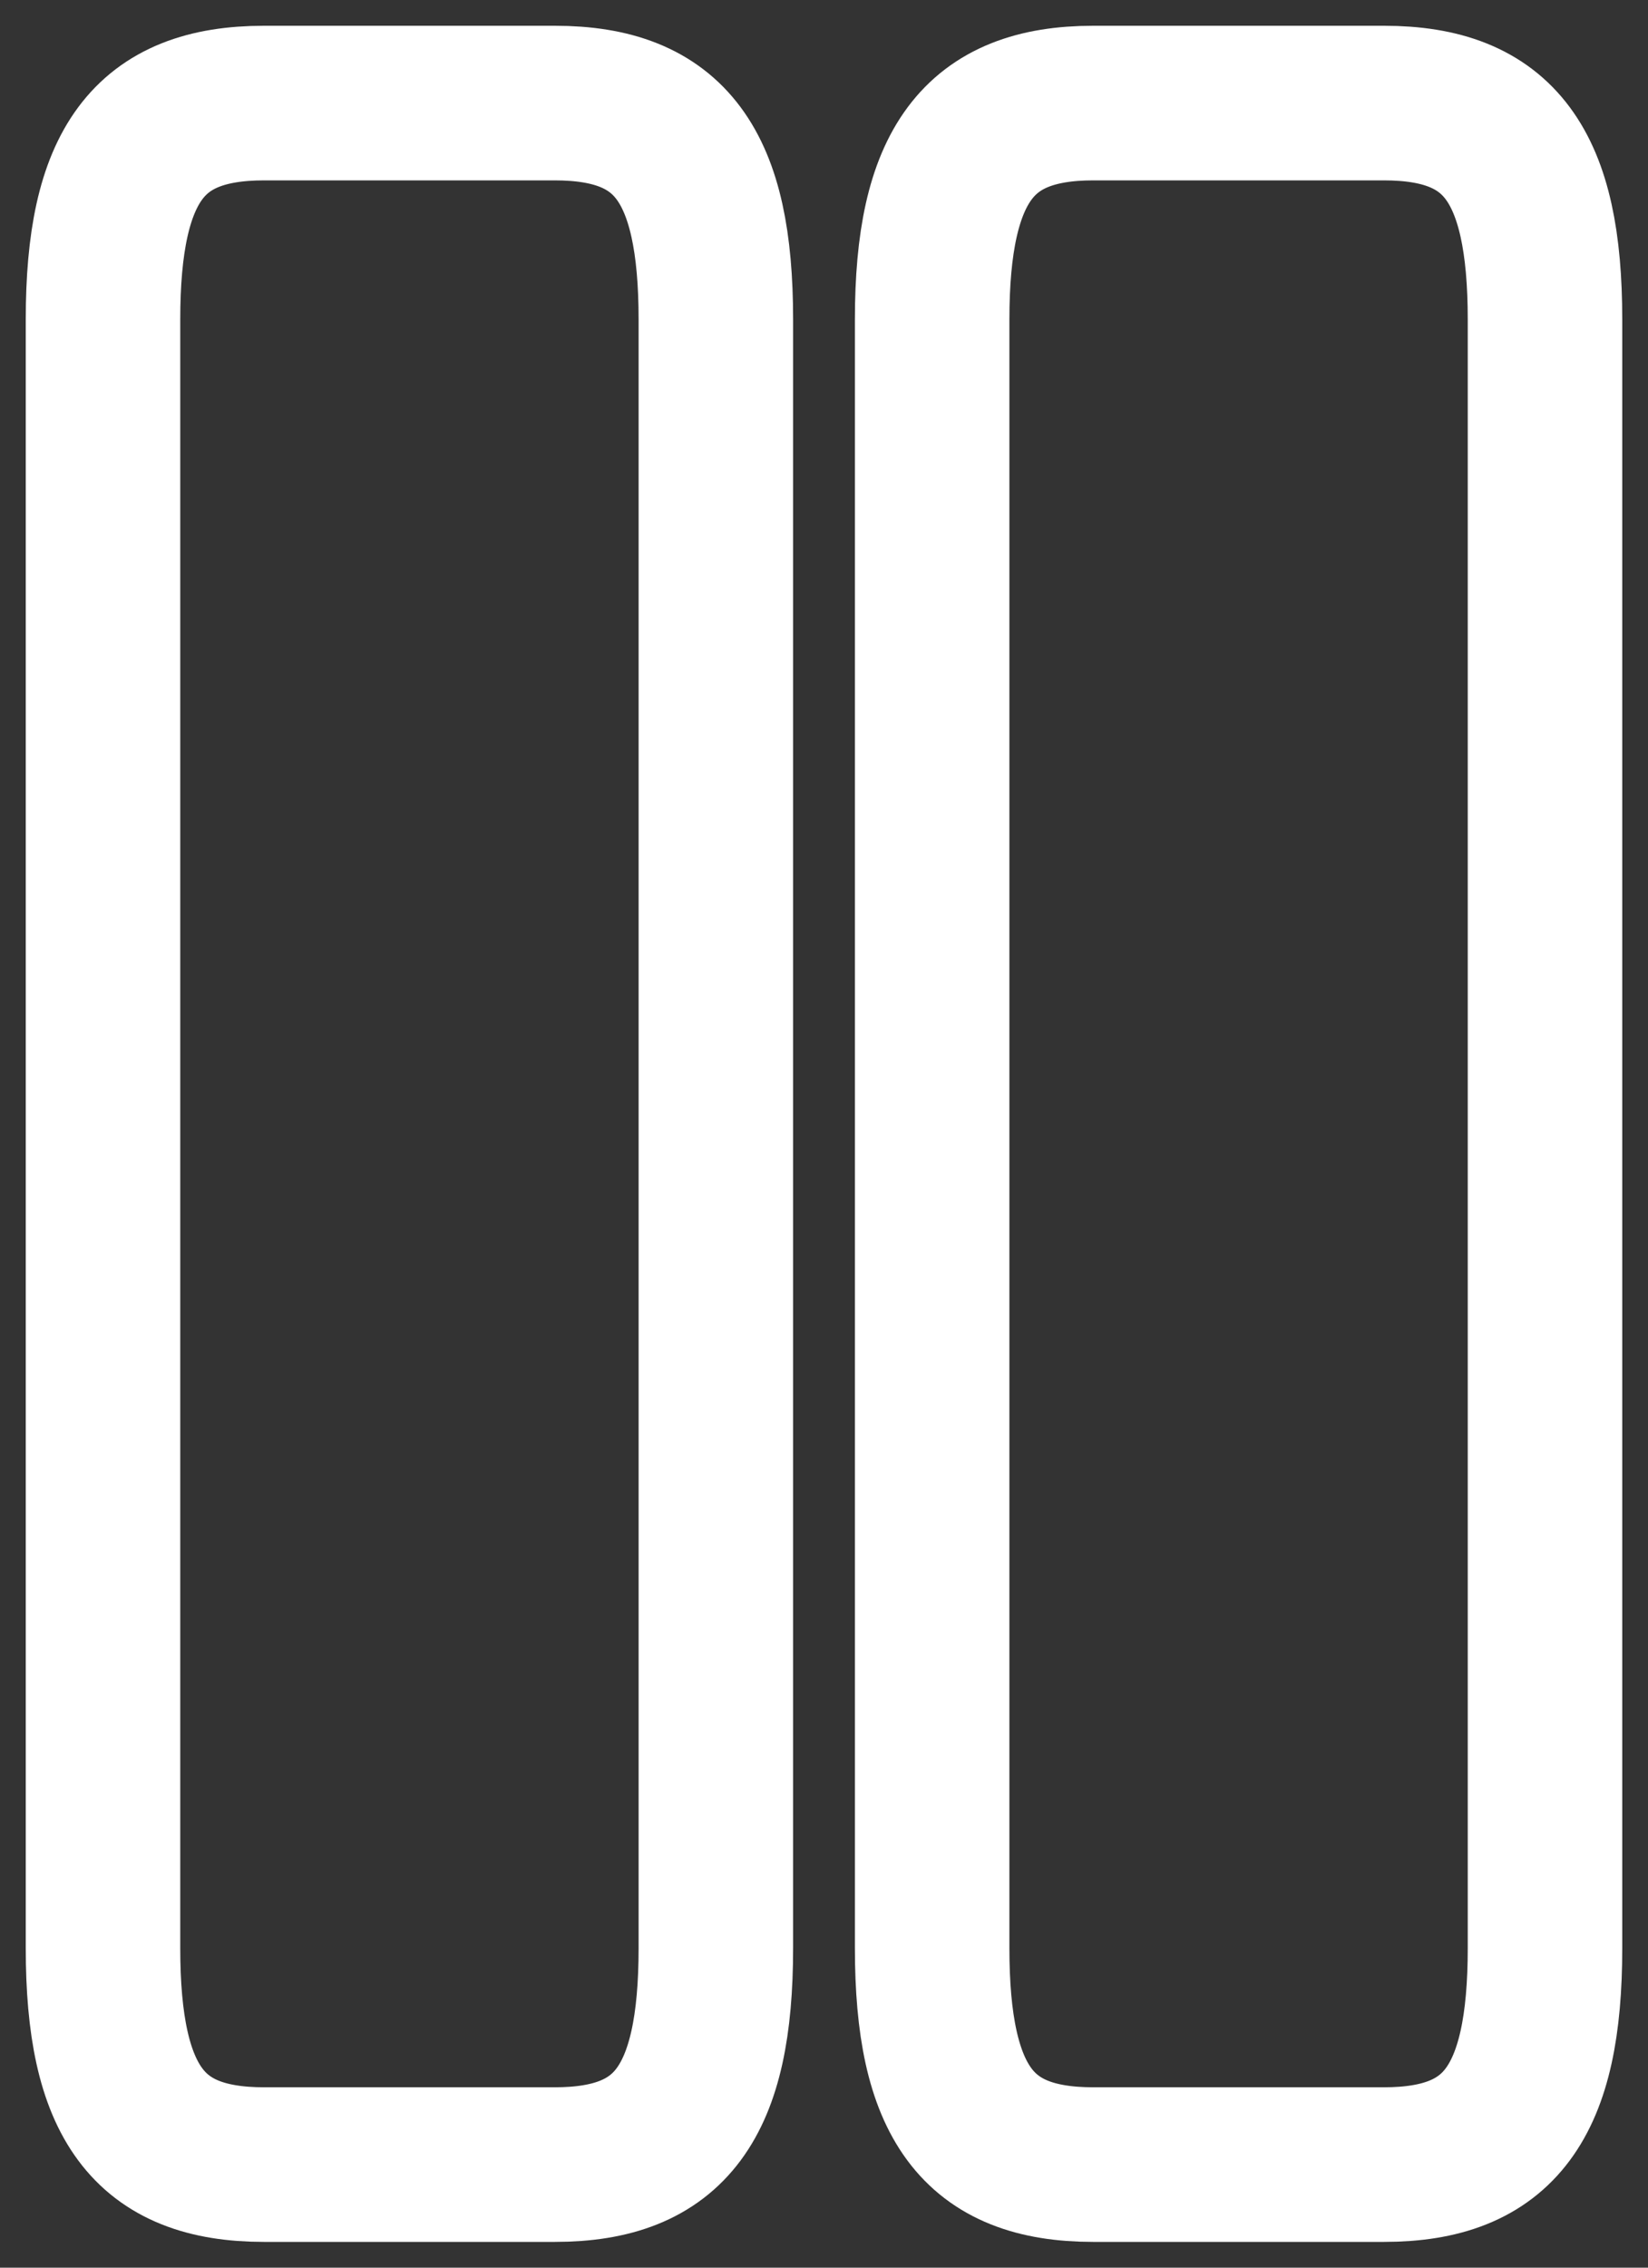 <svg width="16" height="22" viewBox="0 0 16 22" fill="none" xmlns="http://www.w3.org/2000/svg">
<rect x="0" y="0" width="16" height="22" fill="#333333" stroke="none"/>
<path d="M6.95 18.9V3.1C6.95 1.6 6.507 1 5.387 1H2.563C1.443 1 1 1.6 1 3.1V18.9C1 20.4 1.443 21 2.563 21H5.387C6.507 21 6.95 20.4 6.95 18.9ZM15 18.9V3.1C15 1.6 14.557 1 13.437 1H10.613C9.501 1 9.05 1.6 9.05 3.1V18.9C9.05 20.4 9.493 21 10.613 21H13.437C14.557 21 15 20.4 15 18.9Z" stroke="white" stroke-width="1.5" stroke-linecap="round" stroke-linejoin="round"/>
</svg>
